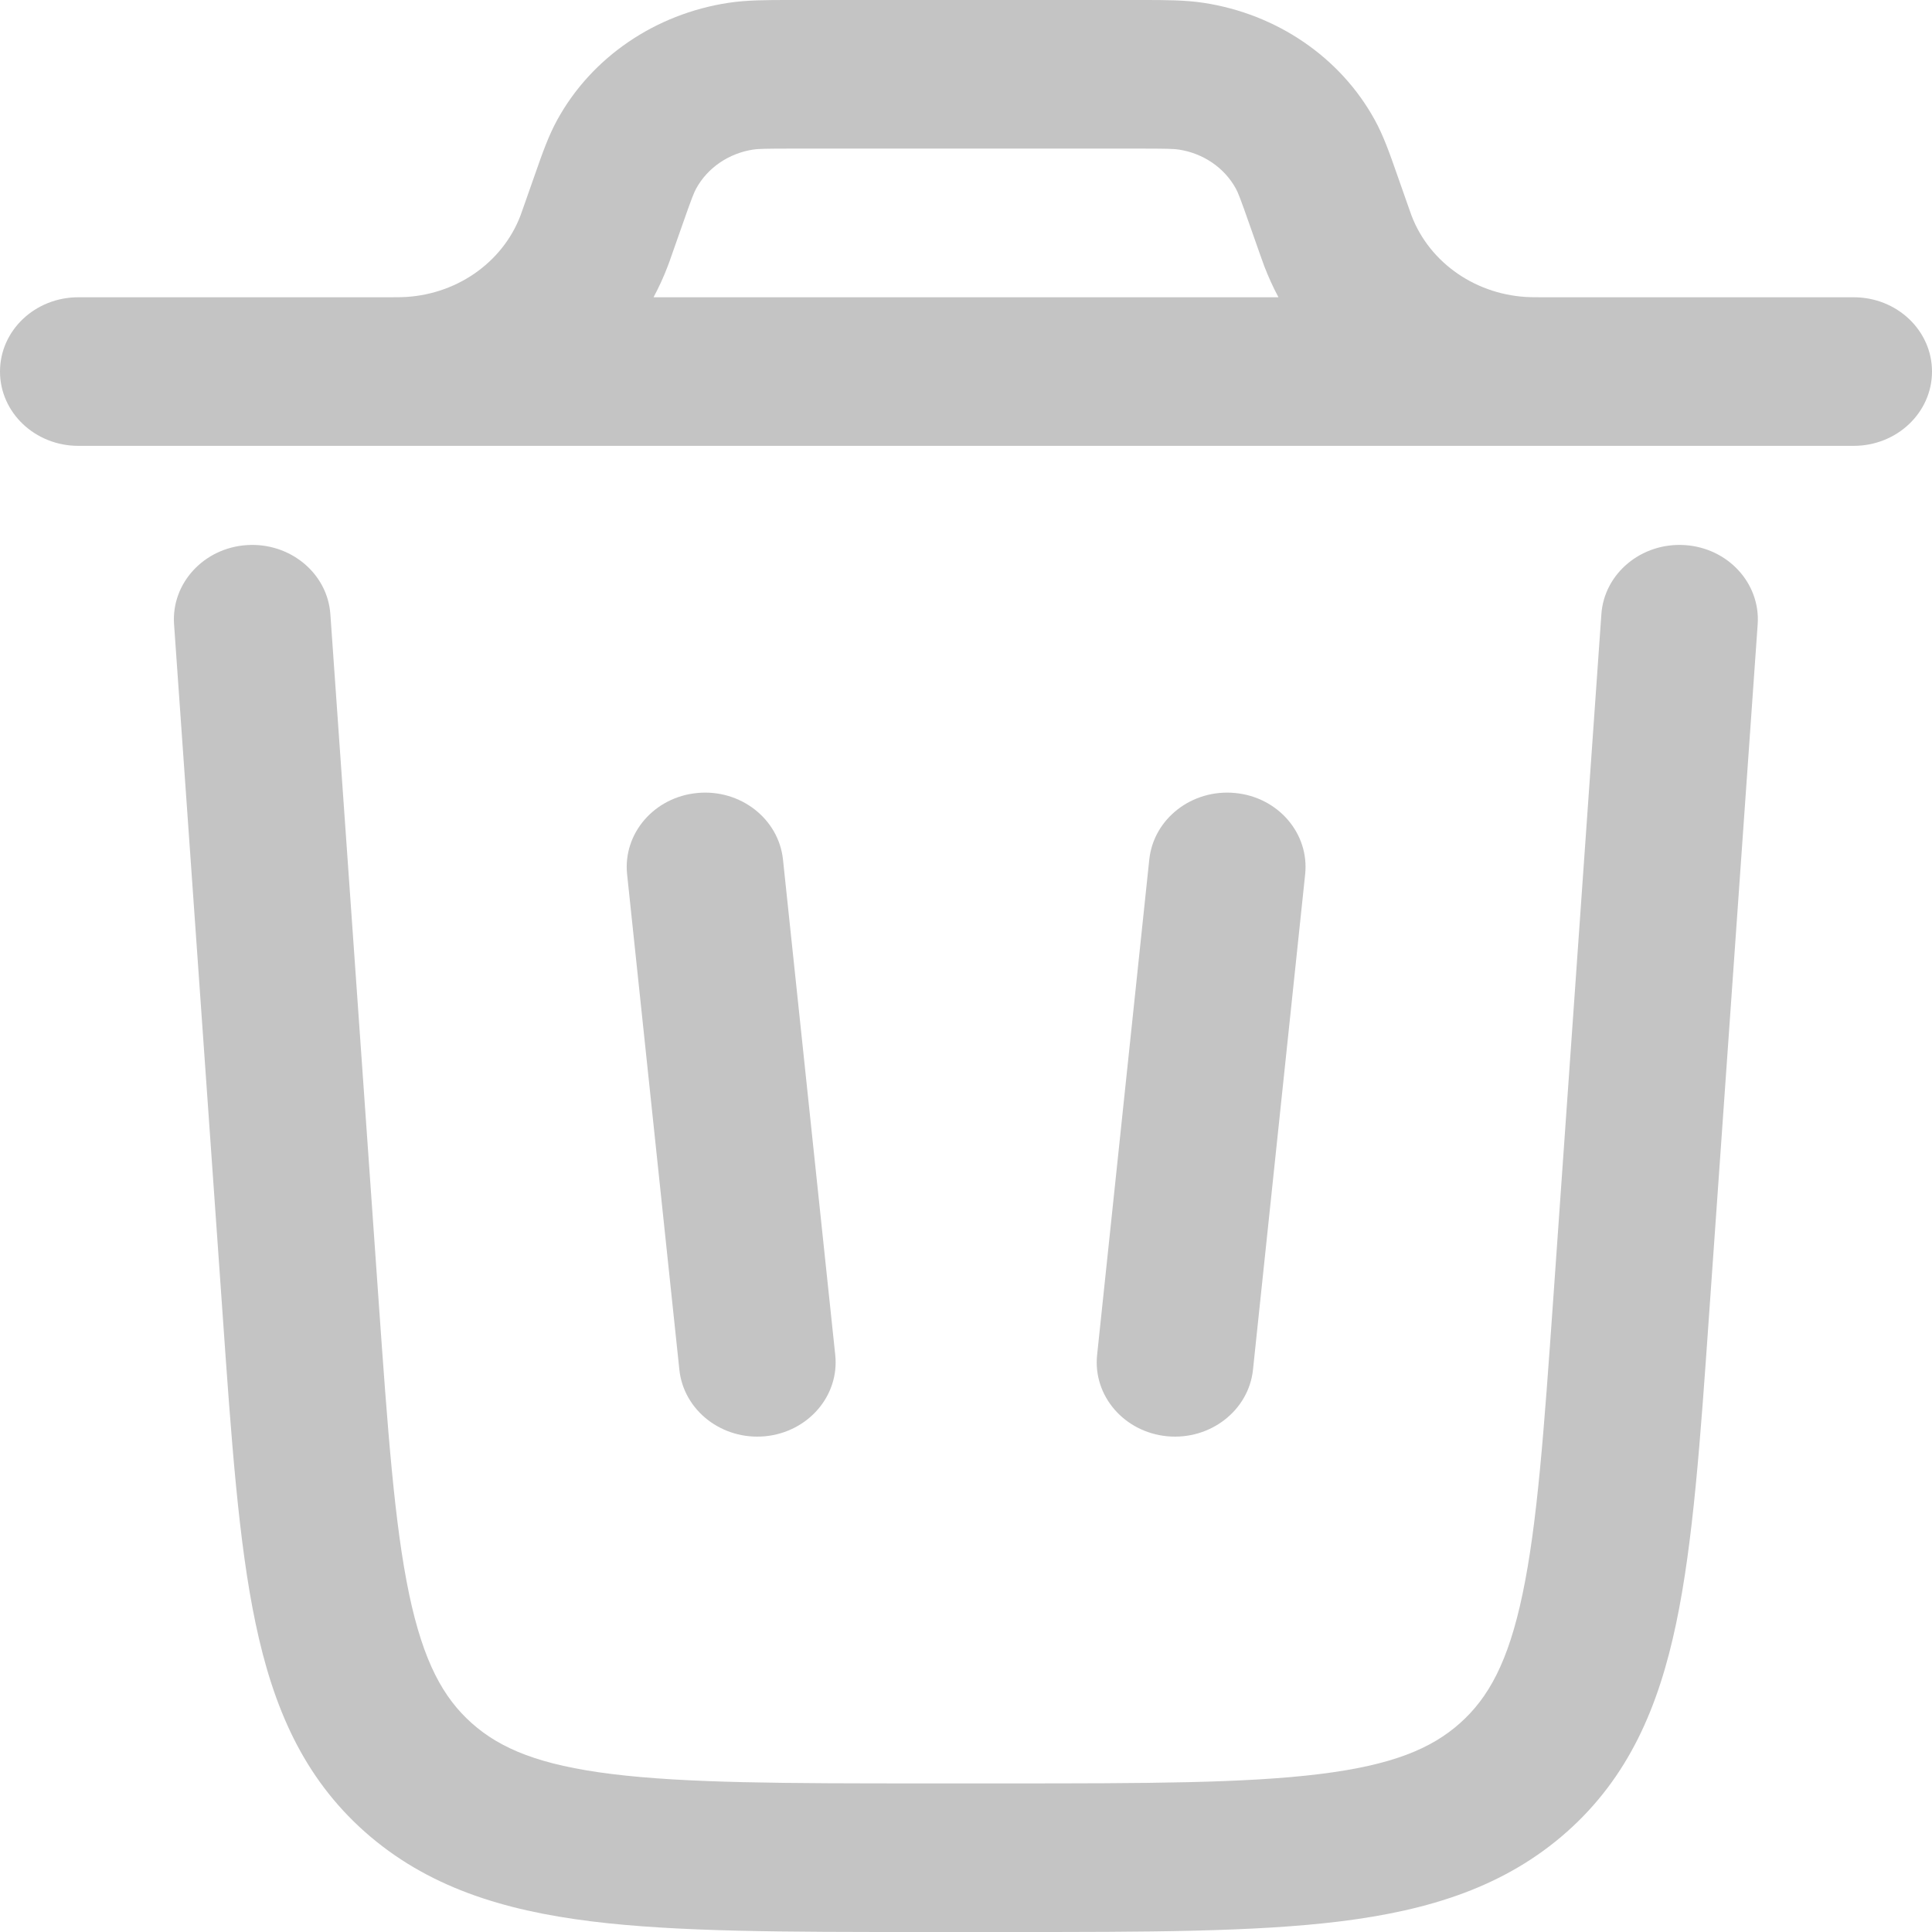 <svg width="22" height="22" viewBox="0 0 22 22" fill="none" xmlns="http://www.w3.org/2000/svg">
<g clip-path="url(#clip0_1039_23)">
<path fill-rule="evenodd" clip-rule="evenodd" d="M8.99 2.1802e-05H13.011C13.268 -0 13.492 -0 13.704 0.032C14.54 0.159 15.264 0.653 15.655 1.366C15.754 1.546 15.825 1.748 15.906 1.98L16.039 2.358C16.061 2.422 16.068 2.44 16.073 2.454C16.281 3 16.821 3.369 17.433 3.384C17.45 3.385 17.469 3.385 17.541 3.385H21.108C21.601 3.385 22 3.763 22 4.231C22 4.698 21.601 5.077 21.108 5.077H0.892C0.399 5.077 0 4.698 0 4.231C0 3.763 0.399 3.385 0.892 3.385H4.46C4.531 3.385 4.551 3.385 4.567 3.384C5.179 3.369 5.719 3 5.927 2.454C5.932 2.44 5.939 2.422 5.961 2.358L6.094 1.98C6.175 1.748 6.246 1.546 6.345 1.366C6.736 0.653 7.46 0.159 8.296 0.032C8.508 -0 8.732 -0 8.99 2.1802e-05ZM7.442 3.385C7.503 3.271 7.558 3.152 7.604 3.03C7.619 2.993 7.632 2.953 7.65 2.902L7.769 2.564C7.877 2.256 7.902 2.193 7.927 2.148C8.057 1.91 8.299 1.745 8.578 1.703C8.63 1.695 8.701 1.692 9.044 1.692H12.956C13.299 1.692 13.37 1.695 13.422 1.703C13.701 1.745 13.943 1.91 14.073 2.148C14.098 2.193 14.123 2.256 14.231 2.564L14.35 2.902L14.396 3.03C14.443 3.152 14.497 3.271 14.558 3.385H7.442Z" fill="#C4C4C4"/>
<path d="M3.762 6.995C3.73 6.529 3.305 6.176 2.813 6.207C2.322 6.238 1.95 6.641 1.982 7.108L2.534 14.951C2.635 16.398 2.717 17.567 2.91 18.484C3.11 19.438 3.451 20.234 4.154 20.859C4.858 21.483 5.718 21.753 6.735 21.879C7.712 22 8.947 22 10.476 22H11.521C13.05 22 14.285 22 15.262 21.879C16.279 21.753 17.139 21.483 17.843 20.859C18.546 20.234 18.887 19.438 19.087 18.484C19.28 17.567 19.362 16.398 19.463 14.951L20.015 7.108C20.047 6.641 19.675 6.238 19.184 6.207C18.692 6.176 18.267 6.529 18.235 6.995L17.688 14.779C17.581 16.299 17.505 17.357 17.337 18.154C17.175 18.926 16.949 19.334 16.624 19.623C16.299 19.912 15.854 20.099 15.031 20.201C14.182 20.306 13.065 20.308 11.458 20.308H10.539C8.932 20.308 7.814 20.306 6.966 20.201C6.143 20.099 5.698 19.912 5.373 19.623C5.048 19.334 4.822 18.926 4.659 18.154C4.492 17.357 4.416 16.299 4.309 14.779L3.762 6.995Z" fill="#C4C4C4"/>
<path d="M7.94 9.03C8.43 8.983 8.867 9.323 8.916 9.788L9.511 15.429C9.56 15.894 9.202 16.308 8.712 16.355C8.222 16.401 7.785 16.062 7.736 15.597L7.141 9.956C7.092 9.491 7.45 9.076 7.94 9.03Z" fill="#C4C4C4"/>
<path d="M14.064 9.03C14.554 9.076 14.911 9.491 14.862 9.956L14.268 15.597C14.219 16.062 13.781 16.401 13.291 16.355C12.801 16.308 12.444 15.894 12.493 15.429L13.087 9.788C13.136 9.323 13.573 8.983 14.064 9.03Z" fill="#C4C4C4"/>
</g>
<defs>
<clipPath id="clip0_1039_23">
<rect width="22" height="22" fill="white"/>
</clipPath>
</defs>
</svg>
